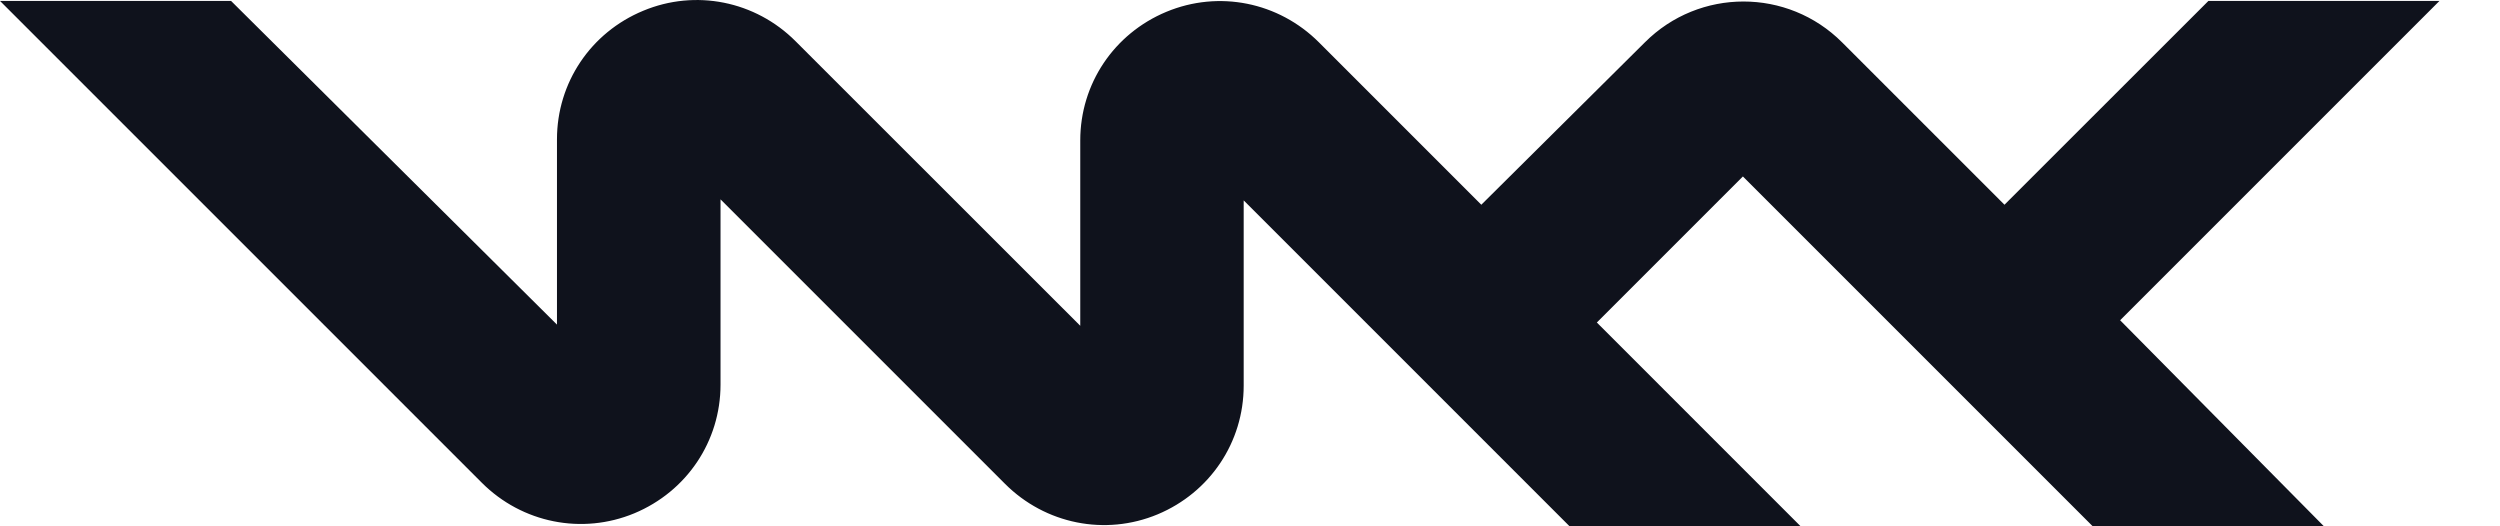 <svg width="19" height="4" viewBox="0 0 19 4" fill="none" xmlns="http://www.w3.org/2000/svg">
<path d="M16.113 2.434L18.54 0.007H16.784L15.234 1.556L14 0.322C13.586 -0.092 12.915 -0.092 12.501 0.322L11.258 1.556L10.024 0.322C9.717 0.015 9.262 -0.076 8.864 0.09C8.466 0.256 8.21 0.637 8.21 1.067V2.476L6.047 0.314C5.741 0.007 5.285 -0.084 4.888 0.082C4.49 0.247 4.233 0.628 4.233 1.059V2.467L1.756 0.007H0L3.662 3.669C3.968 3.975 4.424 4.066 4.821 3.901C5.219 3.735 5.476 3.354 5.476 2.923V1.515L7.638 3.677C7.944 3.983 8.4 4.075 8.798 3.909C9.195 3.743 9.452 3.362 9.452 2.931V1.523L11.929 4H13.685L12.136 2.451L13.246 1.341L15.905 4H17.662L16.113 2.434Z" fill="#0F121C"/>
</svg>
